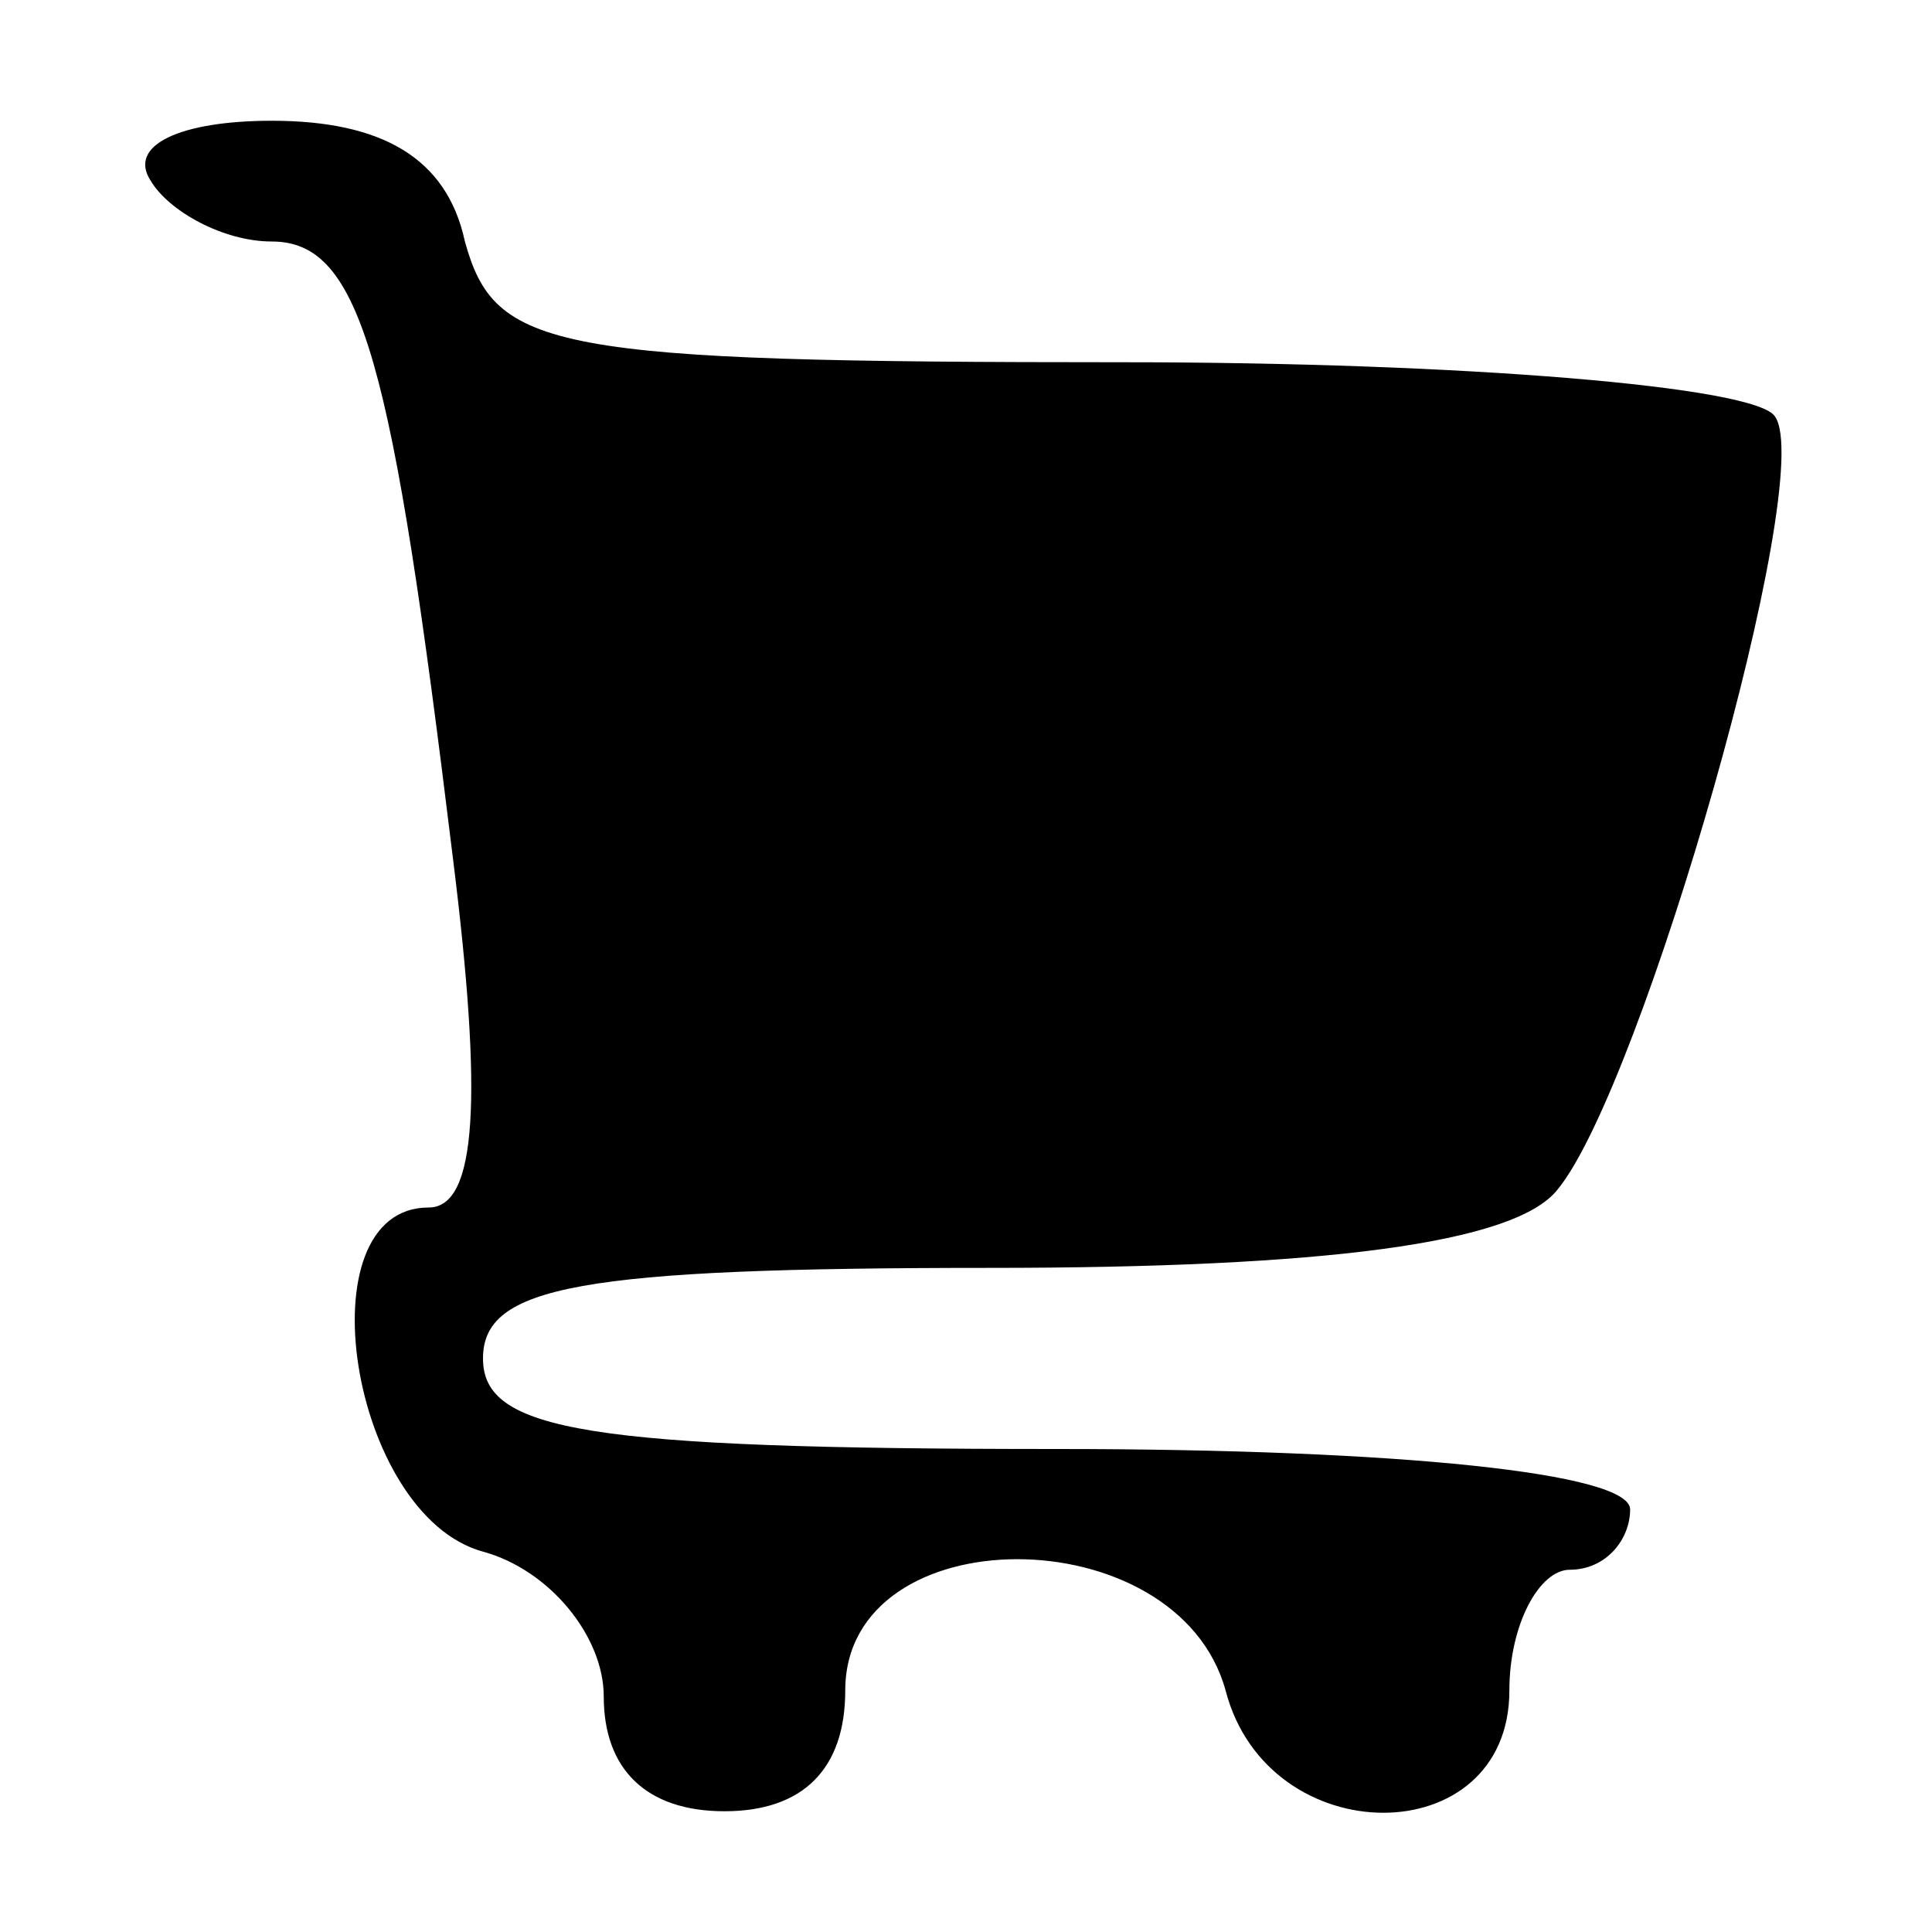 <?xml version="1.0" standalone="no"?>
<!DOCTYPE svg PUBLIC "-//W3C//DTD SVG 20010904//EN"
 "http://www.w3.org/TR/2001/REC-SVG-20010904/DTD/svg10.dtd">
<svg version="1.0" xmlns="http://www.w3.org/2000/svg"
 width="32pt" height="32pt" viewBox="0 0 32 32"
 preserveAspectRatio="xMidYMid meet">

<g transform="translate(0,32) scale(0.1,-0.1)"
fill="#000000" stroke="none">
<path d="M25 290 c3 -5 12 -10 20 -10 15 0 20 -20 30 -102 5 -40 4 -58 -4 -58
-21 0 -13 -51 9 -57 11 -3 20 -14 20 -24 0 -12 7 -19 20 -19 13 0 20 7 20 20
0 29 55 29 63 0 7 -27 47 -27 47 0 0 11 5 20 10 20 6 0 10 5 10 10 0 6 -38 10
-95 10 -78 0 -95 3 -95 15 0 12 16 15 84 15 55 0 87 4 94 13 14 17 43 118 36
128 -3 5 -52 9 -108 9 -95 0 -104 2 -109 20 -3 14 -14 20 -32 20 -15 0 -24 -4
-20 -10z"/>
</g>
</svg>
